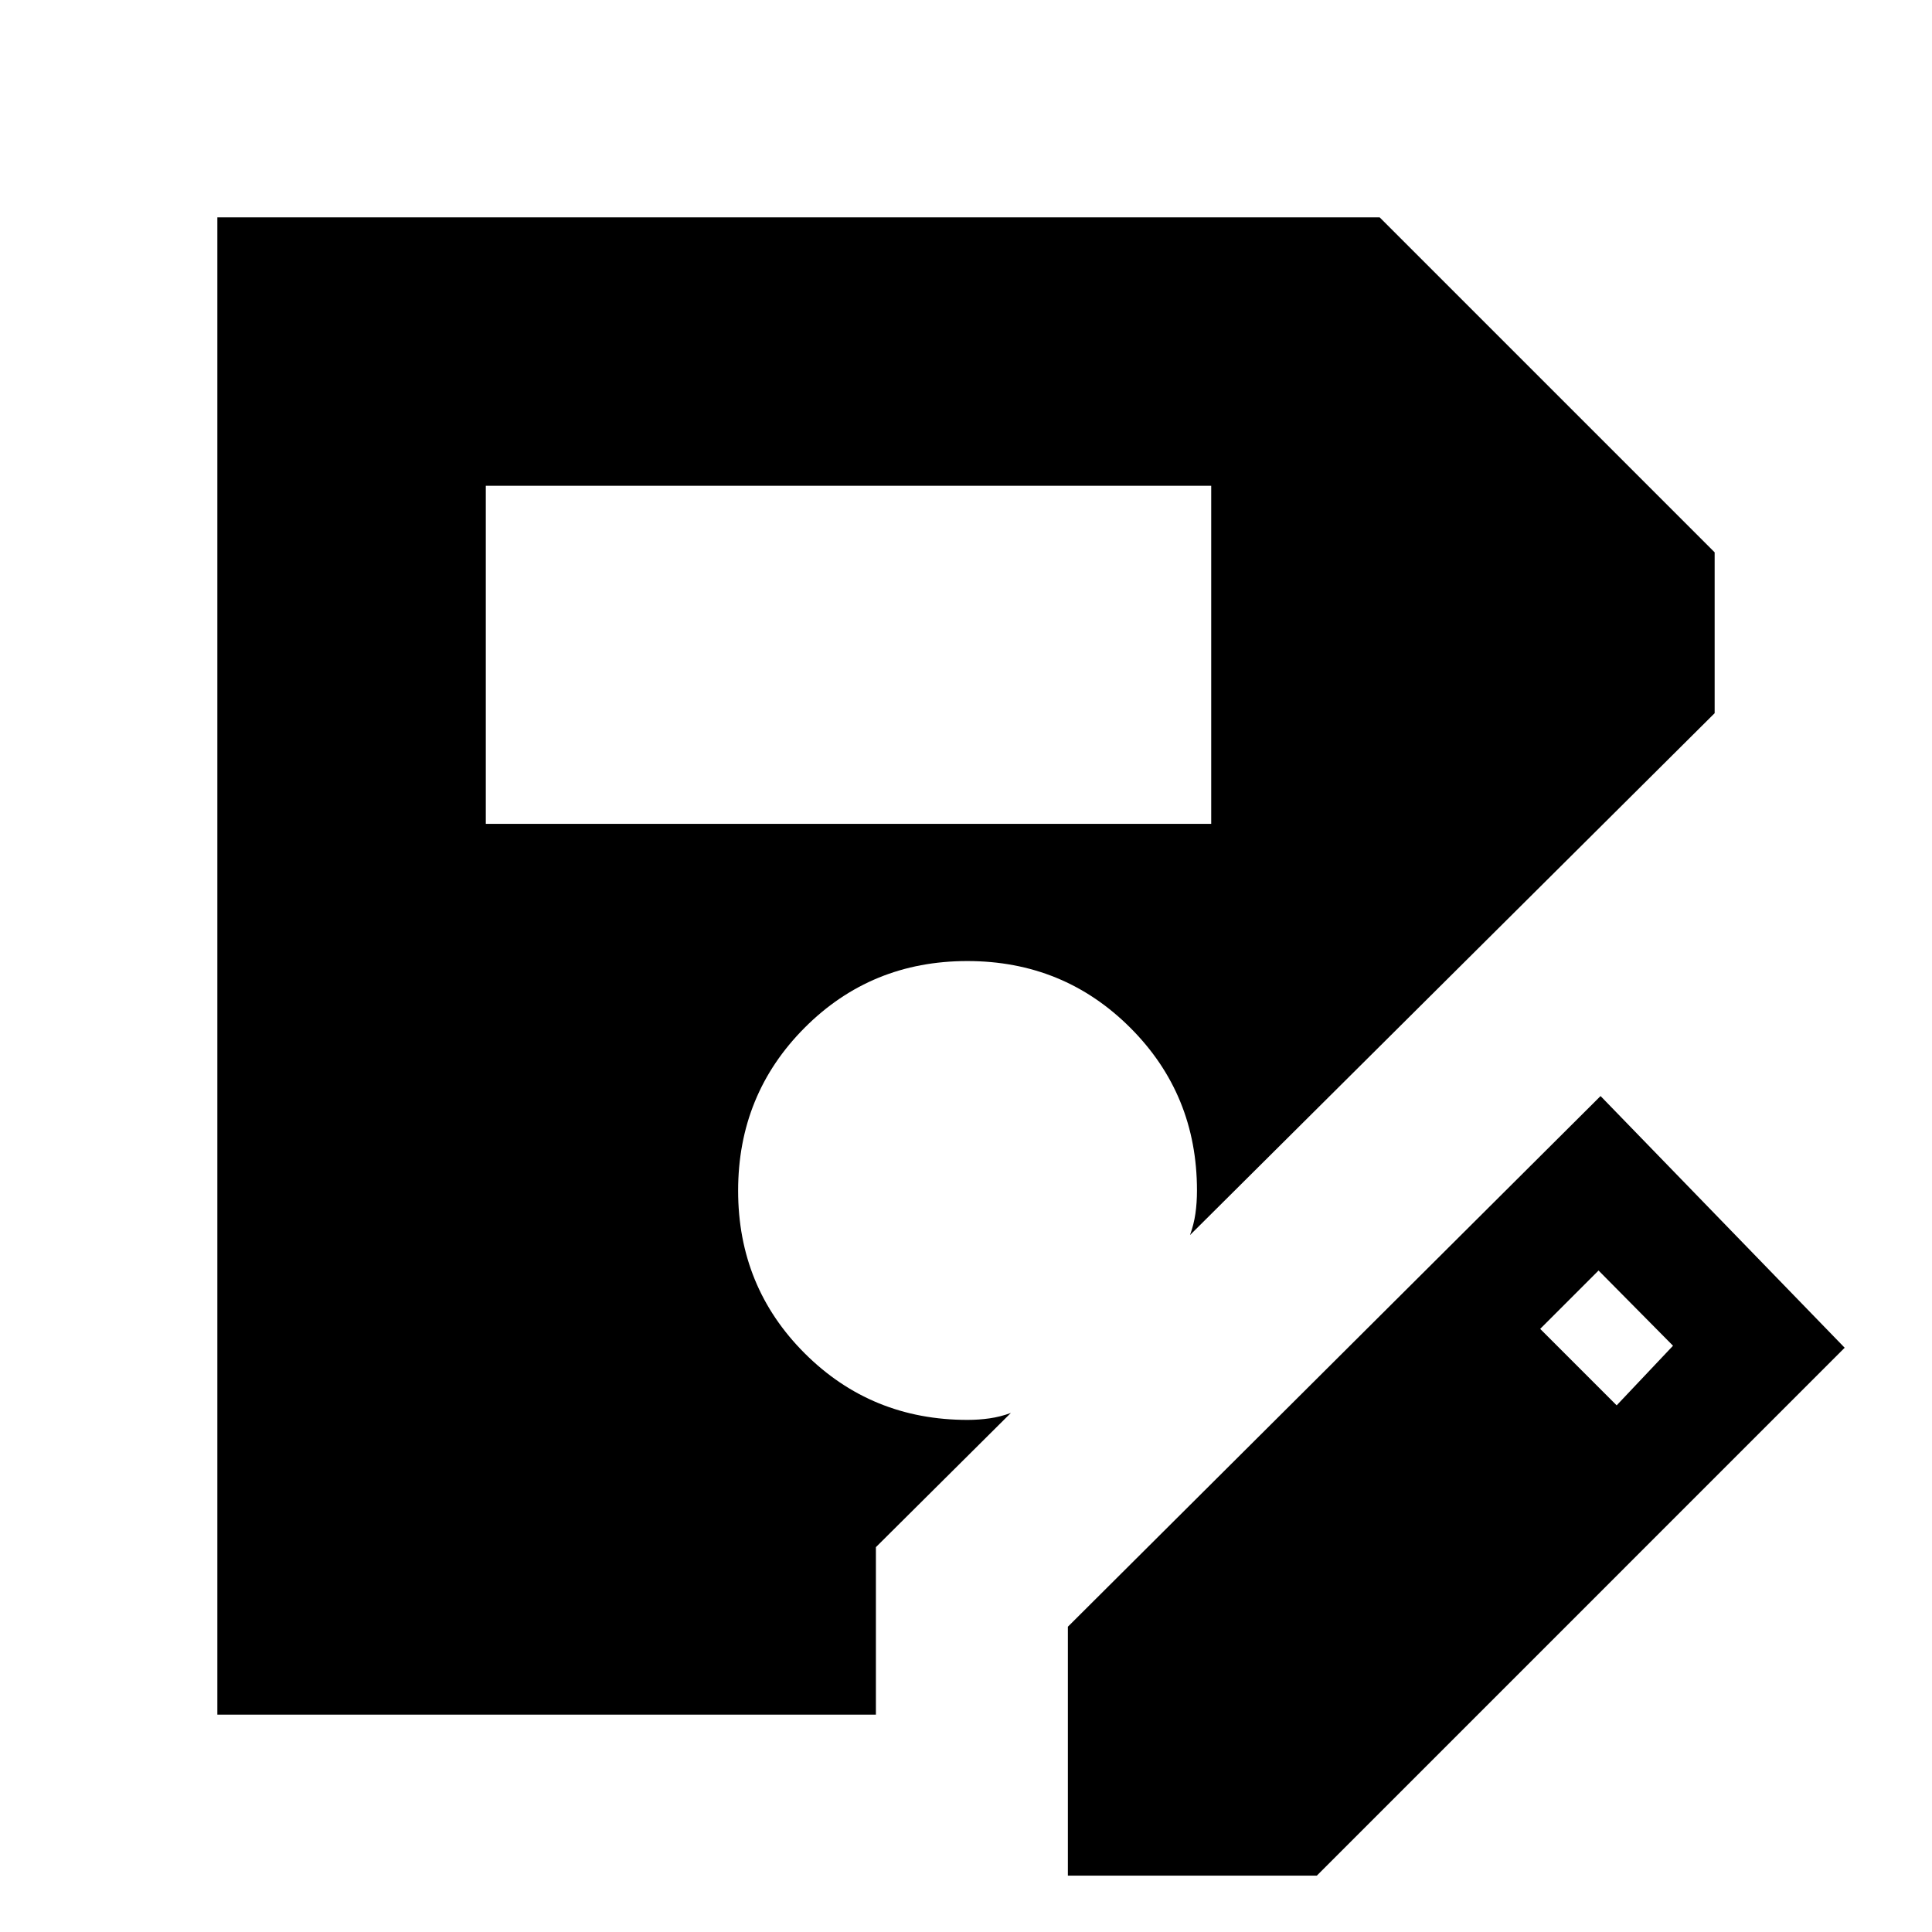 <svg xmlns="http://www.w3.org/2000/svg" height="24" viewBox="0 -960 960 960" width="24"><path d="M530.62-28v-123.69l264.69-263.69 121.3 125.07L654.31-28H530.62ZM241.39-550.62h360.45v-167.99H241.39v167.99Zm561.92 288.93 28-29.62-37-37.38-29 29 38 38ZM435.23-108H108v-744h577.54L852-685.54v79.92L591.31-346.31q1.92-5.31 2.69-10.69.77-5.39.77-11.46 0-47.76-33.16-80.88-33.15-33.12-80.96-33.12-47.8 0-80.84 33.15-33.04 33.16-33.04 80.97 0 47.8 33.12 80.84 33.12 33.04 80.88 33.04 5.58 0 10.96-.77 5.39-.77 10.58-2.7l-67.08 66.7V-108Z"/></svg>